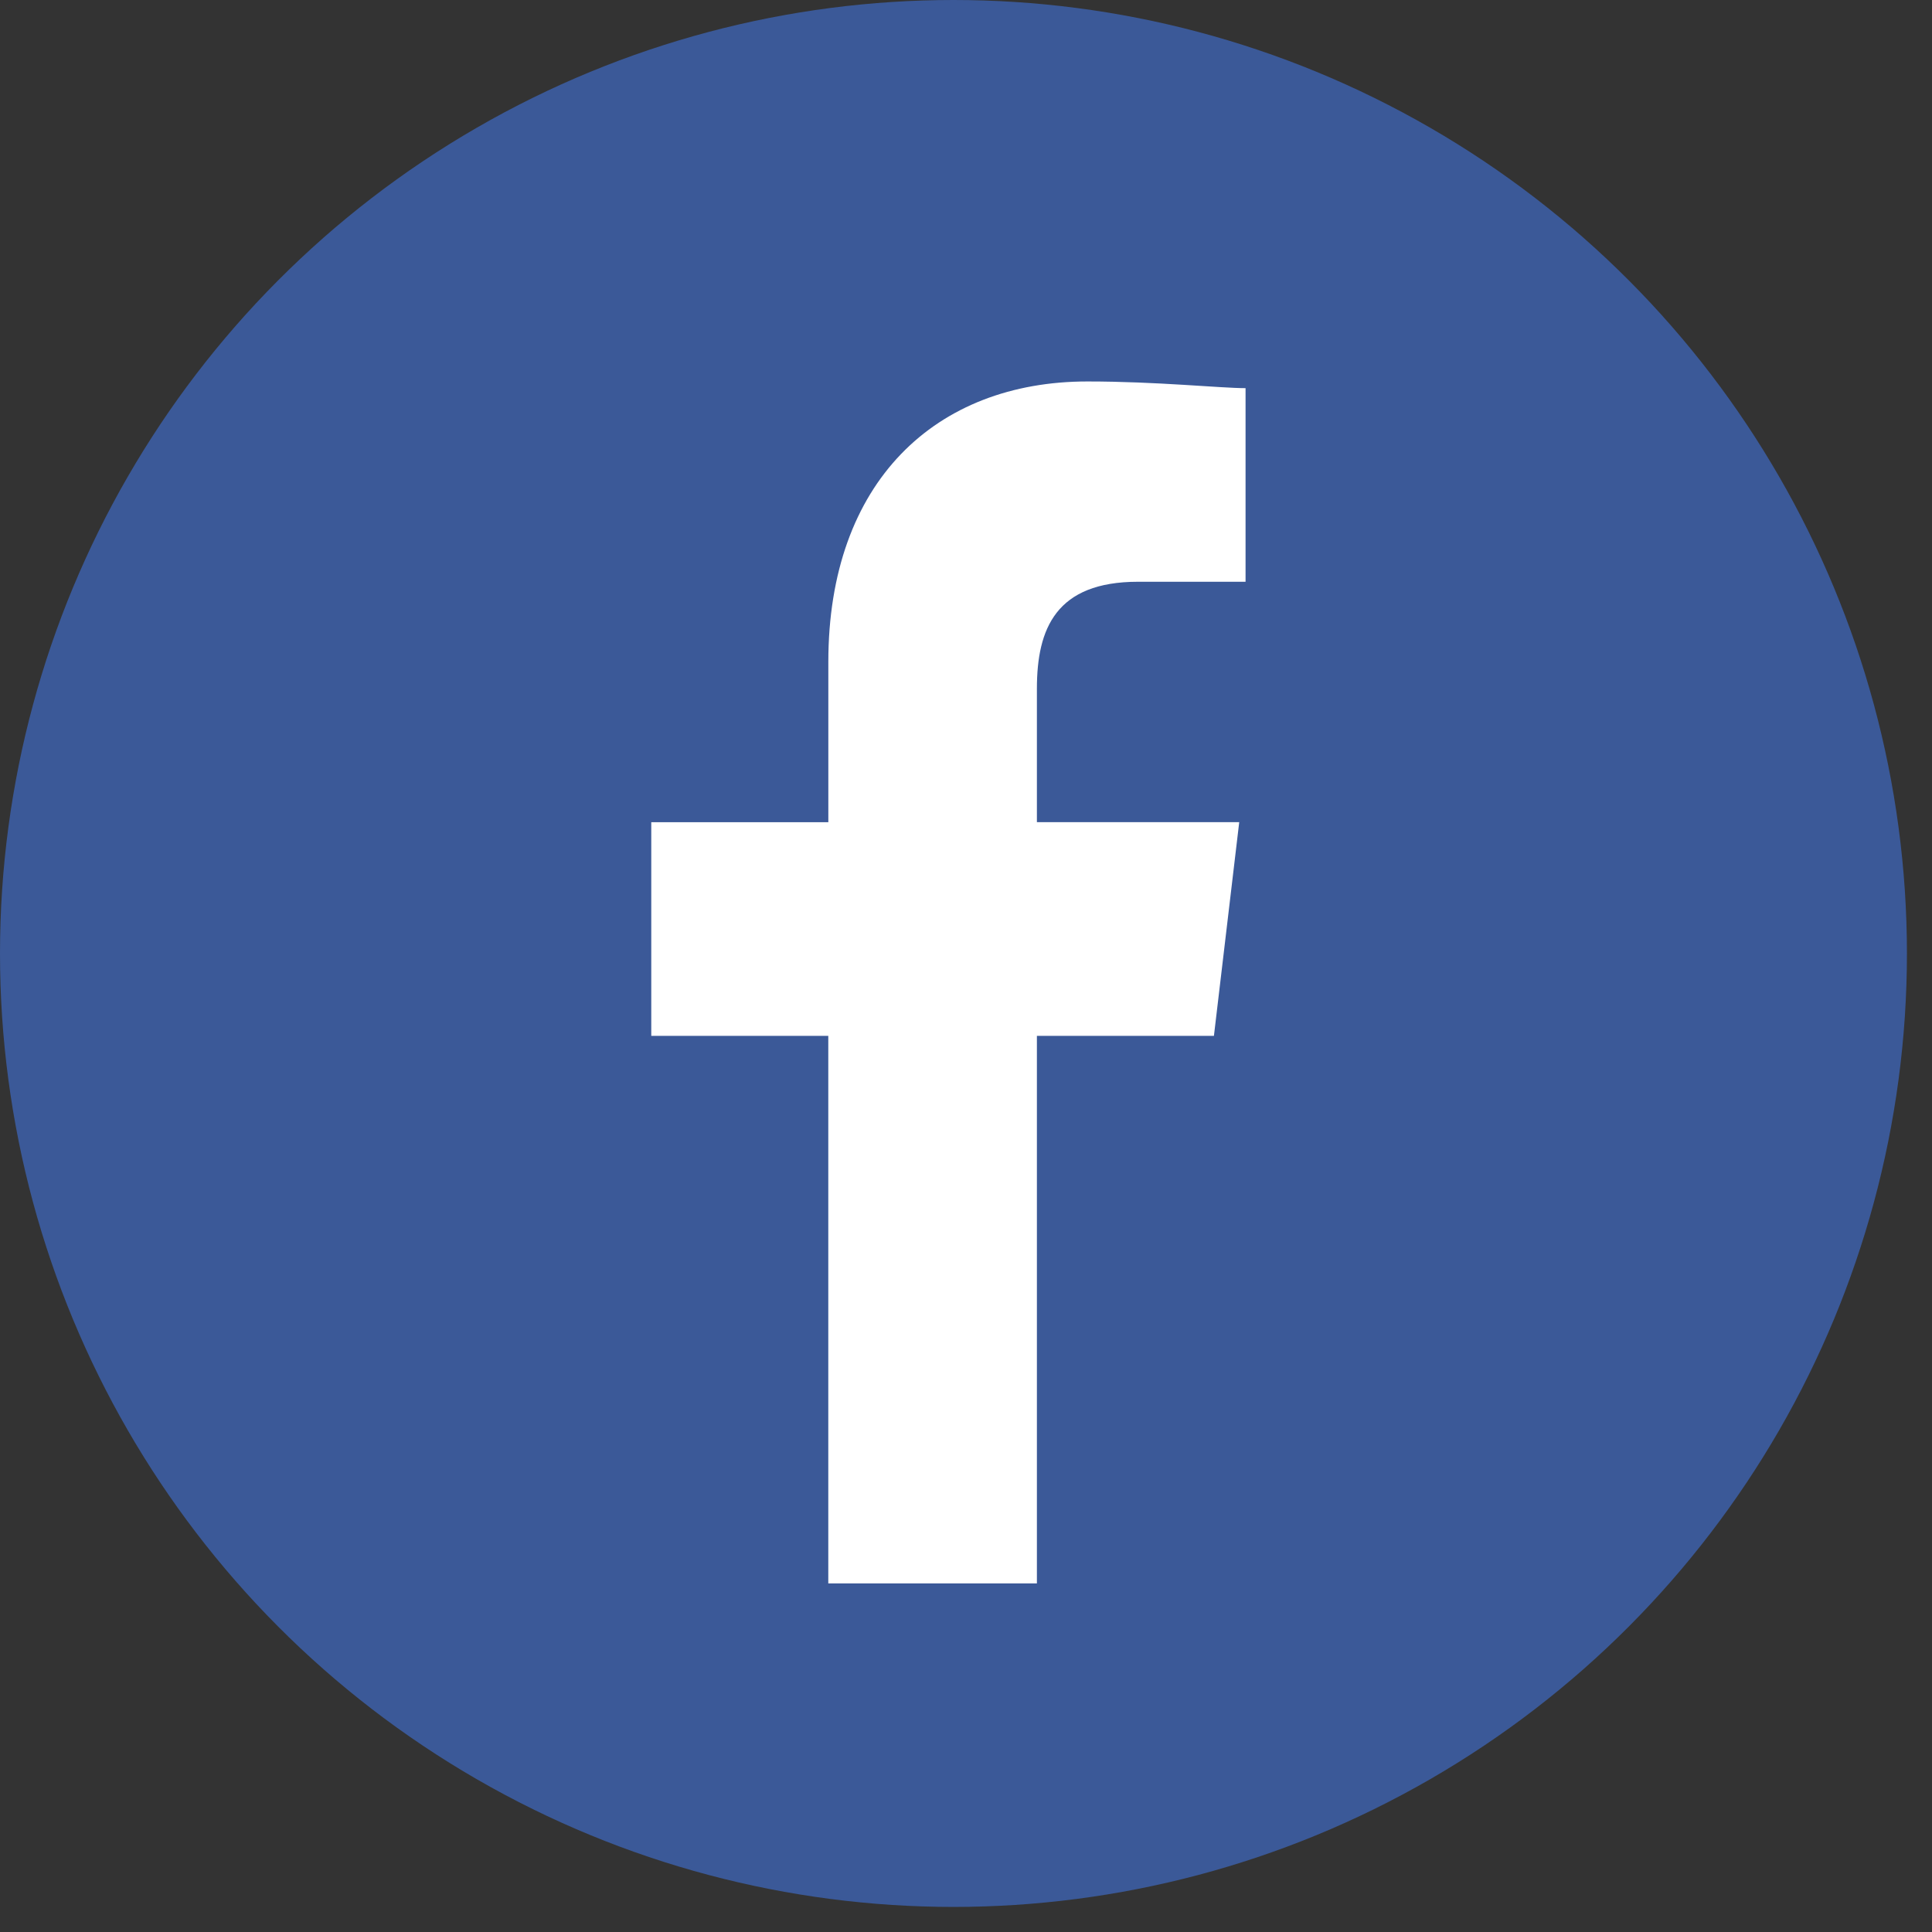 <svg width="43" height="43" viewBox="0 0 43 43" fill="none" xmlns="http://www.w3.org/2000/svg">
<rect x="0" y="0" width="43" height="43" fill="#333333" stroke="none"/>
<circle cx="21.221" cy="21.221" r="21.221" fill="#3B5998"/>
<path fill-rule="evenodd" clip-rule="evenodd" d="M23.078 35.242V23.055H27.018L27.581 18.299H23.078V15.327C23.078 13.989 23.504 12.948 25.33 12.948H27.722V8.639C27.159 8.639 25.752 8.49 24.204 8.49C20.828 8.49 18.436 10.719 18.436 14.732V18.3H14.495V23.055H18.435V35.242H23.078Z" fill="white"/>
</svg>
